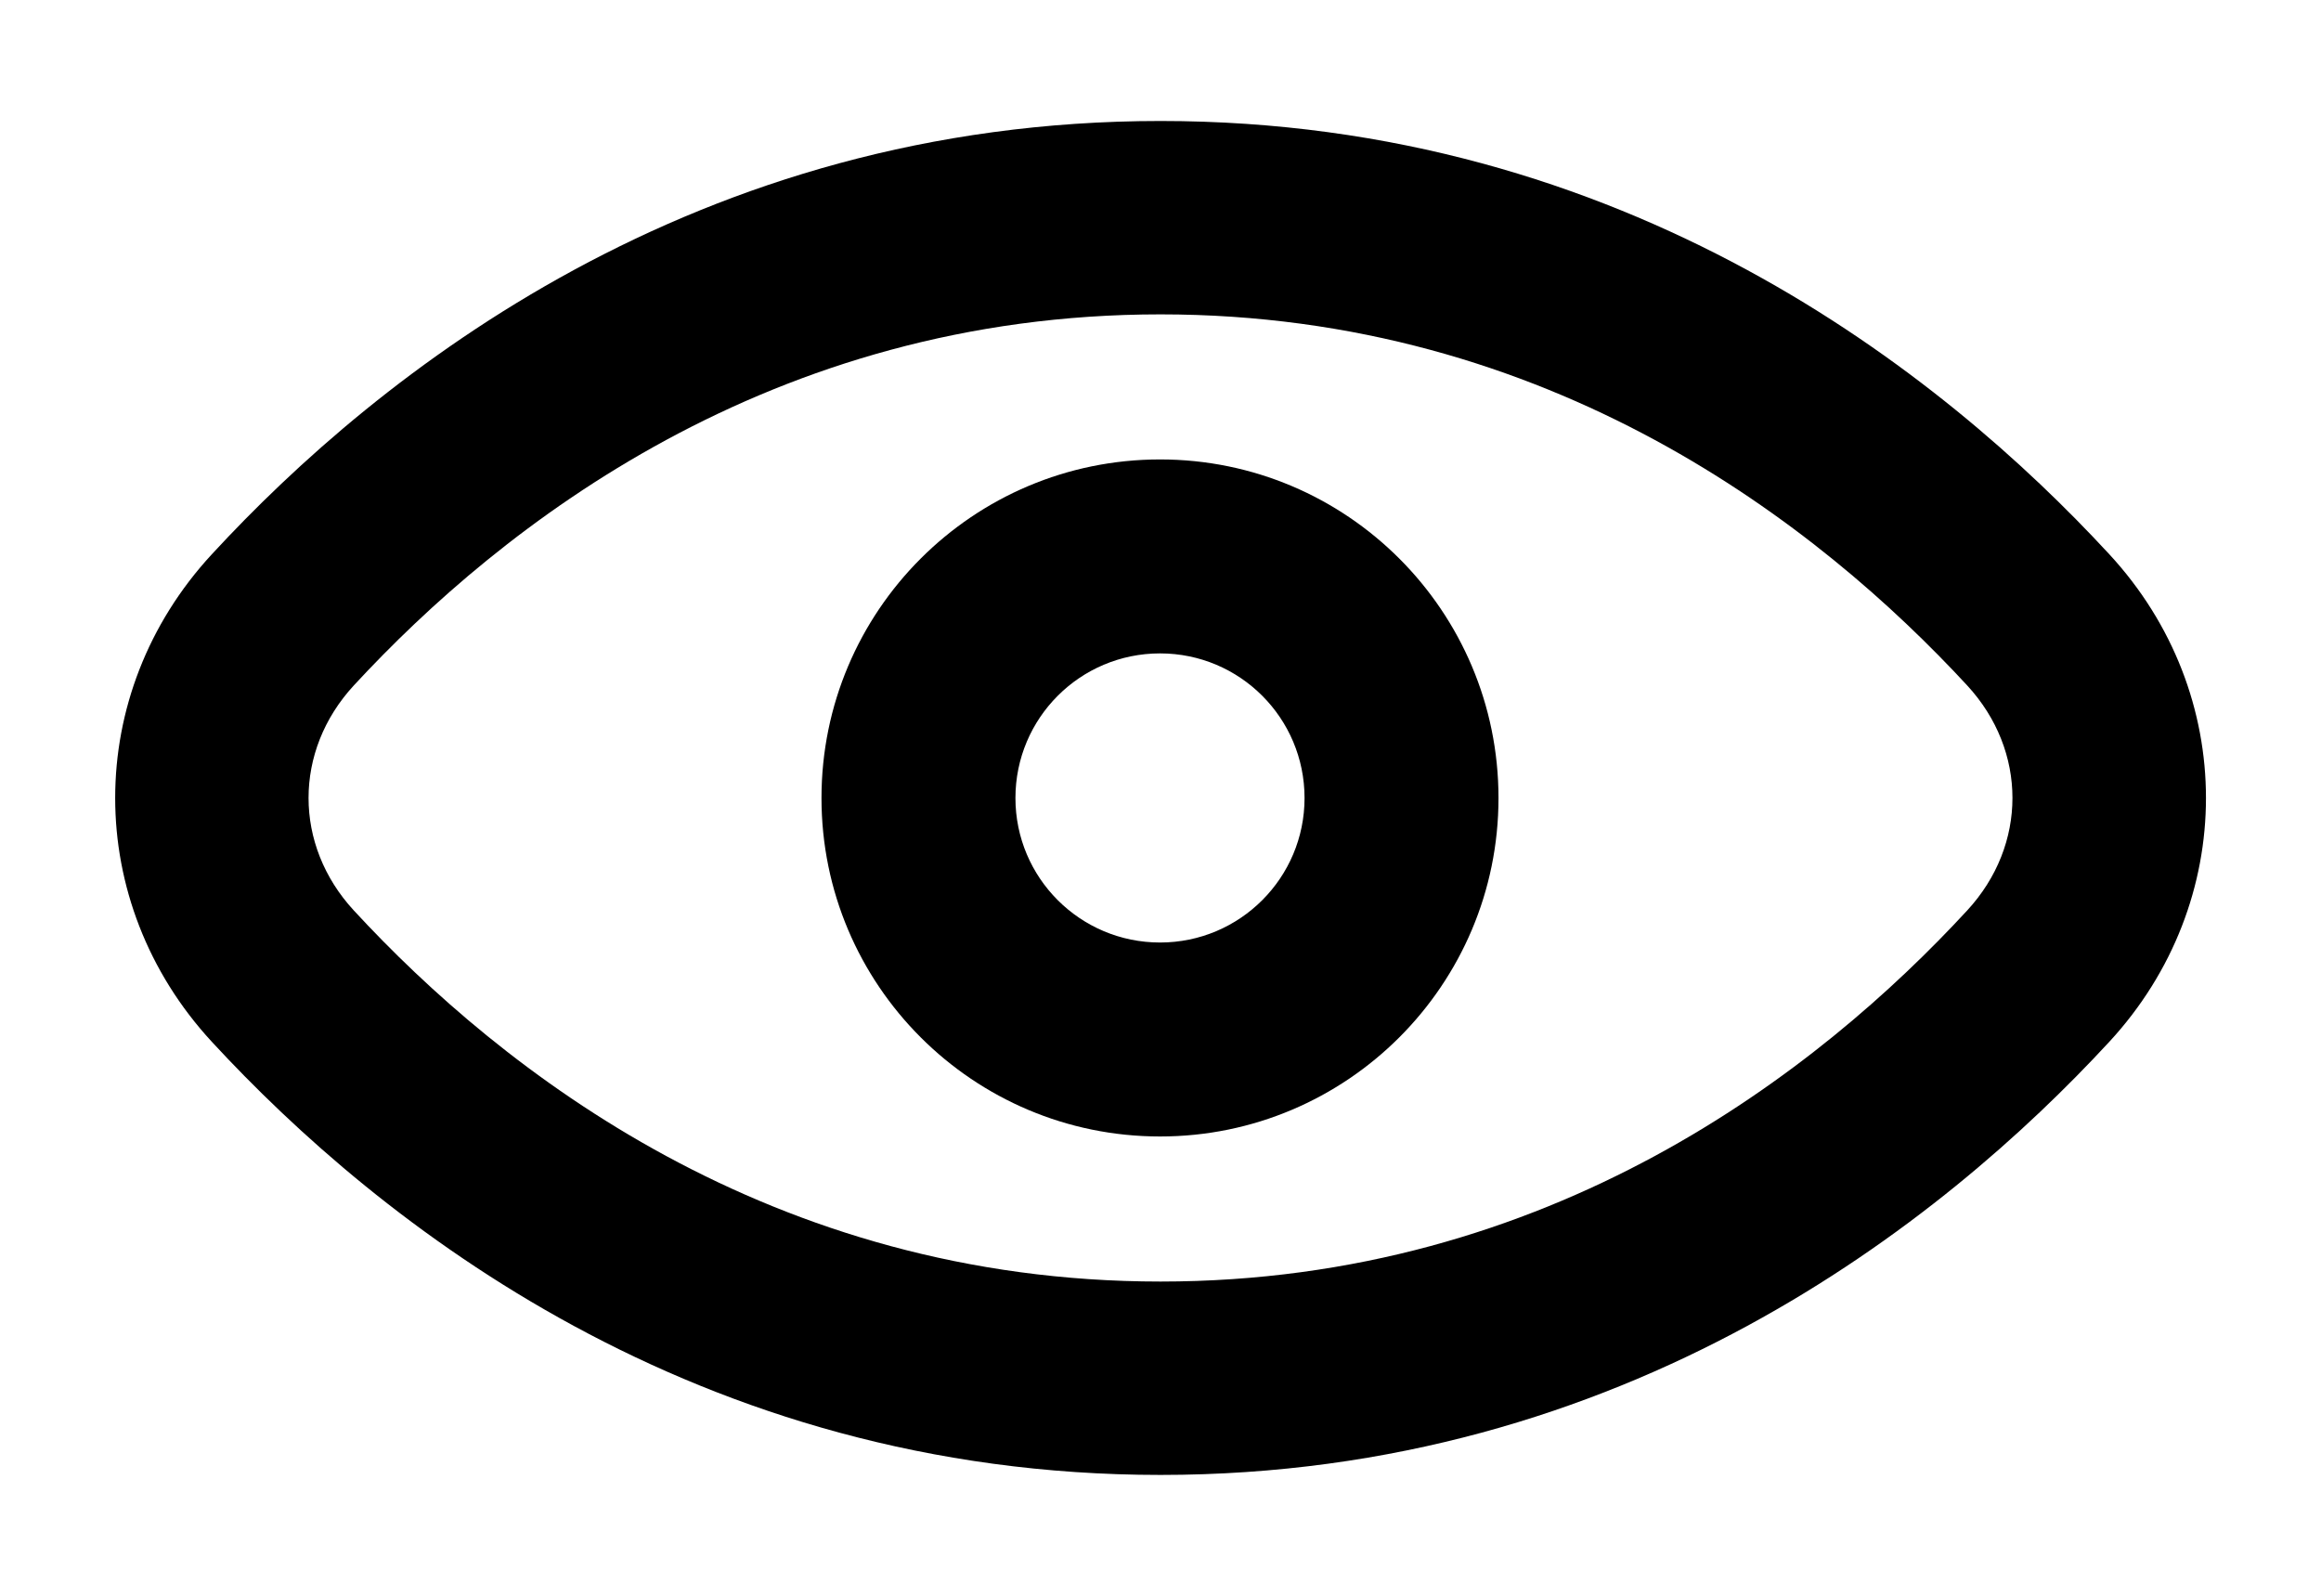 <svg width="16" height="11" viewBox="0 0 16 11" fill="none" xmlns="http://www.w3.org/2000/svg">
<path fill-rule="evenodd" clip-rule="evenodd" d="M7.997 7.834C9.285 7.834 10.33 6.789 10.33 5.501C10.33 4.212 9.285 3.167 7.997 3.167C6.708 3.167 5.663 4.212 5.663 5.501C5.663 6.789 6.708 7.834 7.997 7.834ZM7.997 6.497C7.446 6.497 7 6.051 7 5.501C7 4.95 7.446 4.504 7.997 4.504C8.547 4.504 8.993 4.95 8.993 5.501C8.993 6.051 8.547 6.497 7.997 6.497Z" fill="black"/>
<path fill-rule="evenodd" clip-rule="evenodd" d="M8 0.834C4.793 0.834 2.611 2.573 1.46 3.821C0.572 4.782 0.572 6.219 1.46 7.181C2.611 8.428 4.793 10.167 8 10.167C11.208 10.167 13.389 8.428 14.541 7.181C15.429 6.219 15.429 4.782 14.541 3.821C13.389 2.573 11.208 0.834 8 0.834ZM2.439 4.725C3.459 3.621 5.312 2.167 8 2.167C10.689 2.167 12.541 3.621 13.561 4.725C13.977 5.176 13.977 5.825 13.561 6.276C12.541 7.381 10.689 8.834 8 8.834C5.312 8.834 3.459 7.381 2.439 6.276C2.023 5.825 2.023 5.176 2.439 4.725Z" fill="black"/>
</svg>
